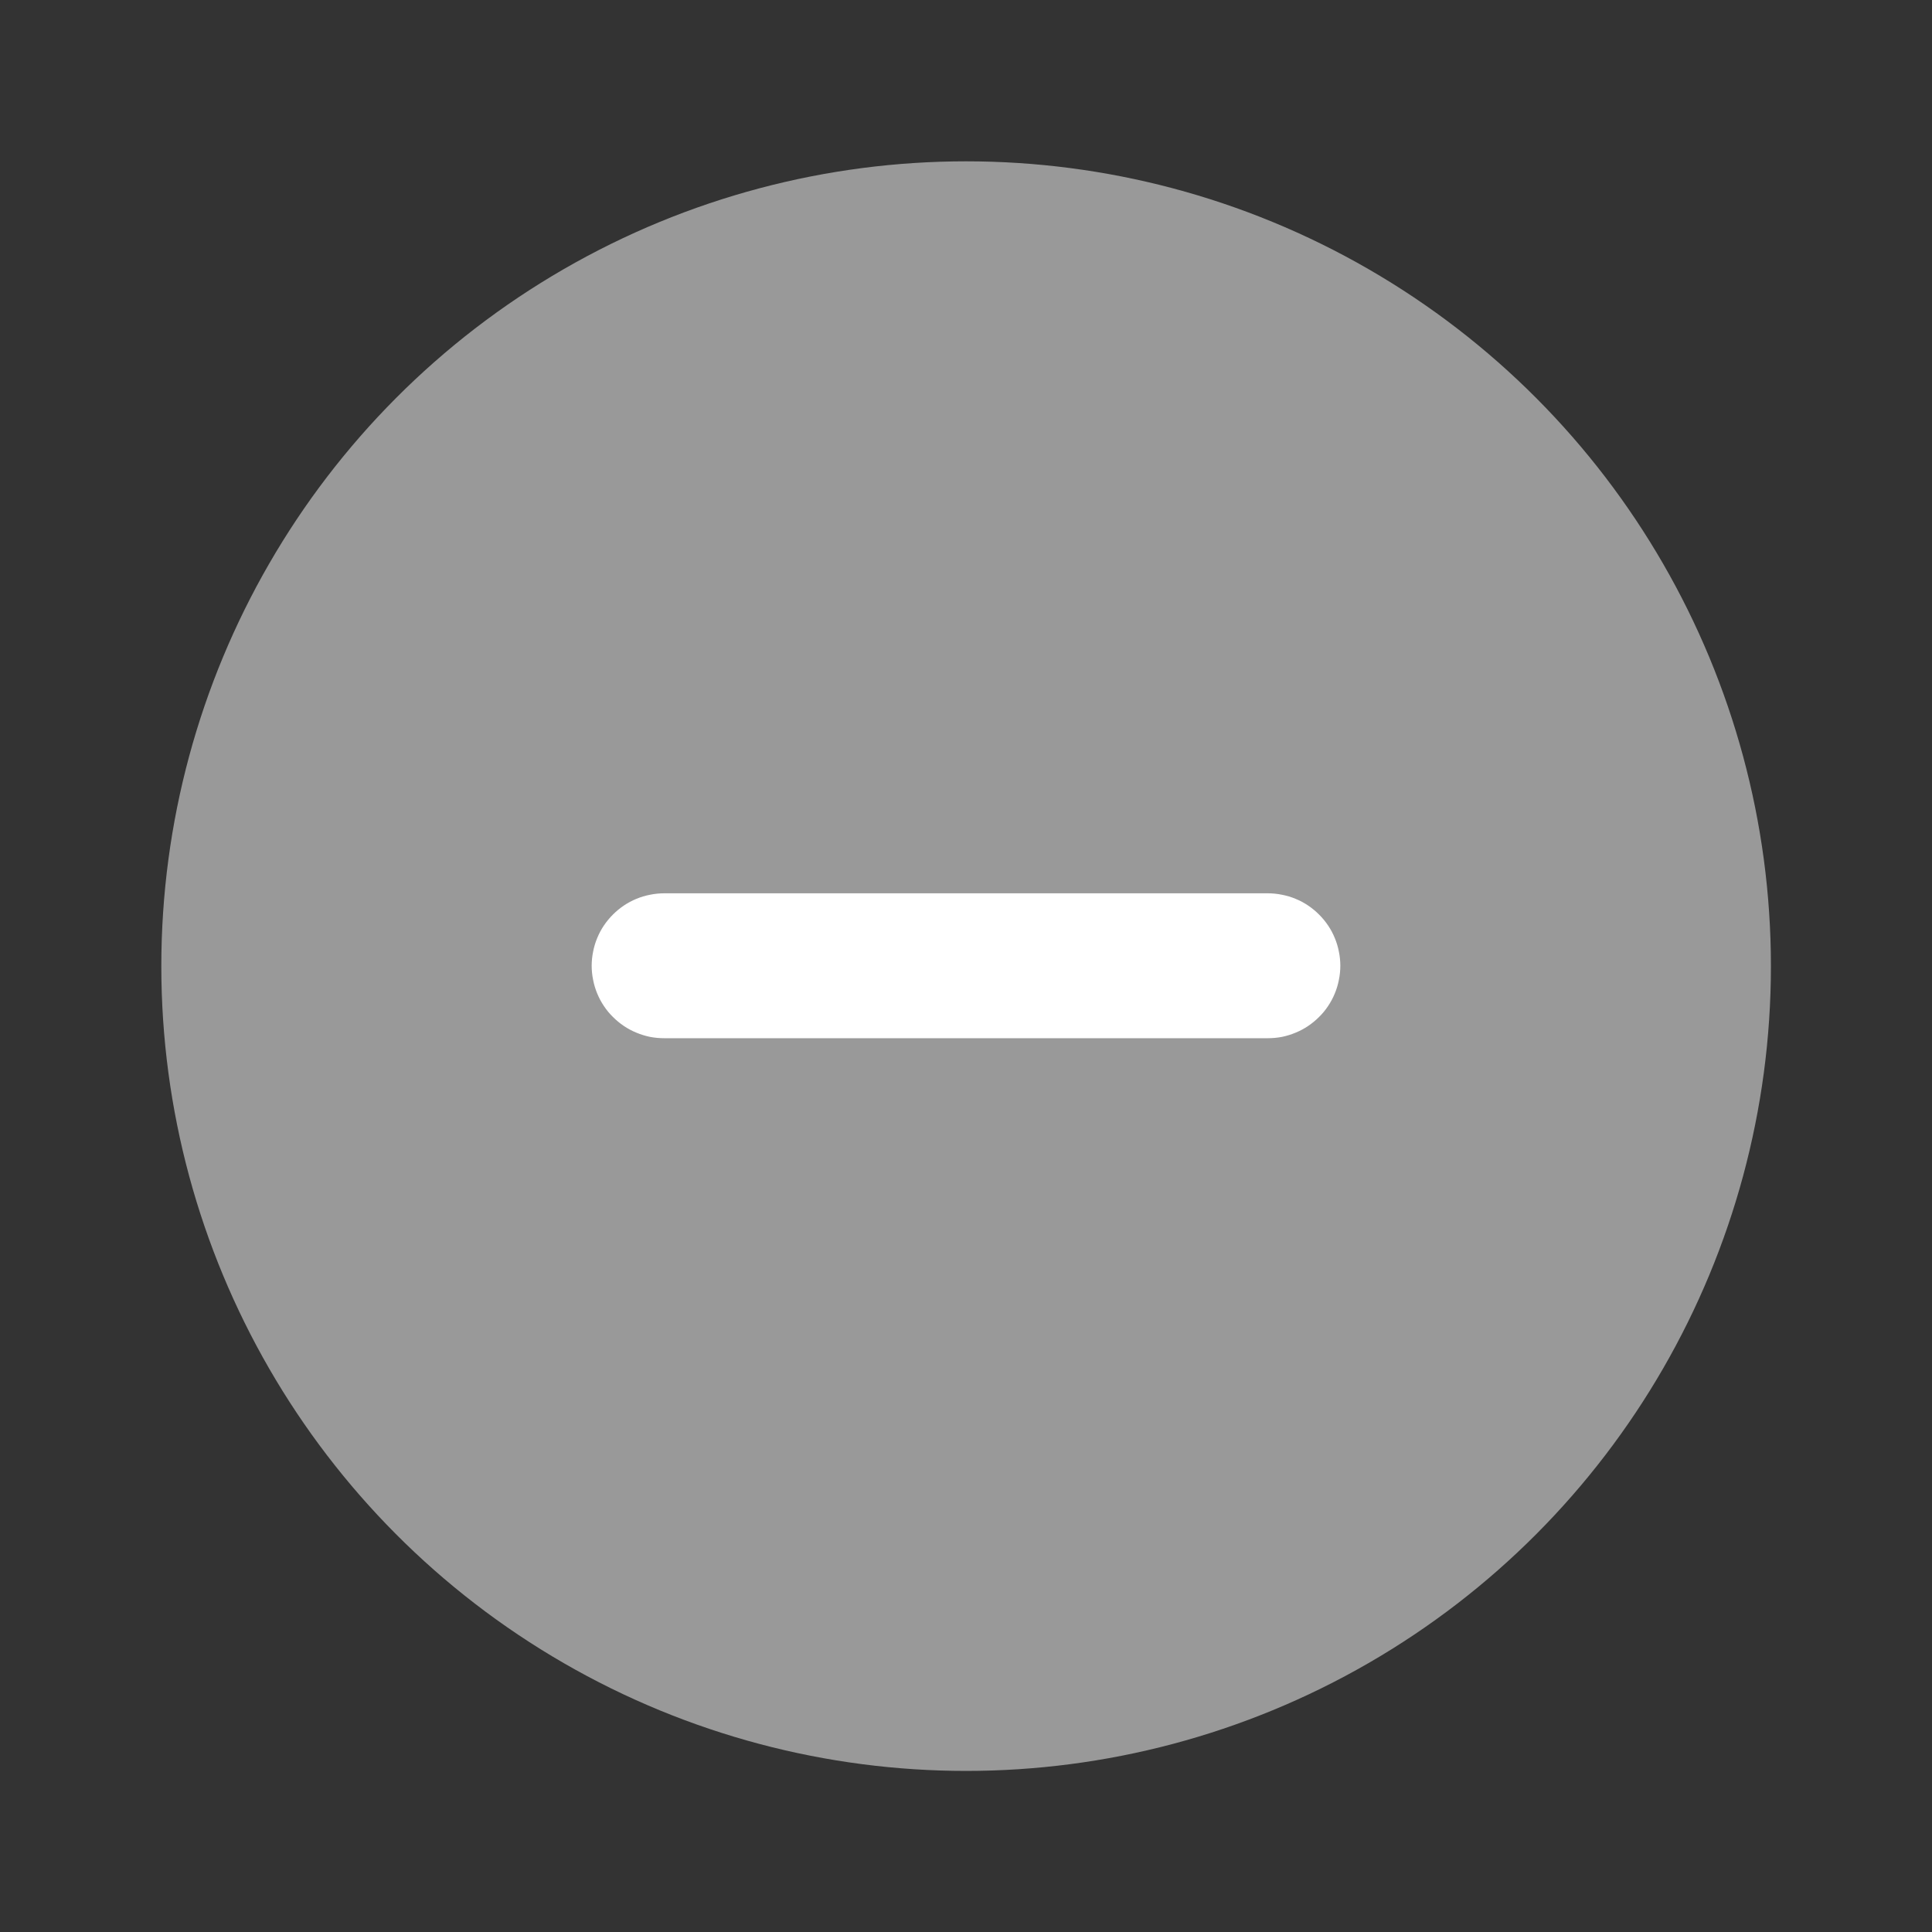 <svg xmlns="http://www.w3.org/2000/svg" xmlns:xlink="http://www.w3.org/1999/xlink" fill="none" version="1.1" width="16" height="16" viewBox="0 0 16 16"><rect x="0" y="0" width="16" height="16" fill="#333333" stroke="none"/><defs><clipPath id="master_svg0_3759_00894"><rect x="0" y="0" width="16" height="16" rx="0"/></clipPath></defs><g clip-path="url(#master_svg0_3759_00894)"><g><ellipse cx="8.001" cy="8.001" rx="6.665" ry="6.665" fill="#999999" fill-opacity="1"/></g><g><path d="M5.5,7.398L10.5,7.398Q10.559,7.398,10.617,7.41Q10.675,7.421,10.73,7.444Q10.784,7.466,10.833,7.499Q10.882,7.532,10.924,7.574Q10.966,7.616,10.999,7.665Q11.032,7.714,11.054,7.768Q11.077,7.823,11.088,7.881Q11.1,7.939,11.1,7.998Q11.1,8.057,11.088,8.115Q11.077,8.173,11.054,8.228Q11.032,8.282,10.999,8.331Q10.966,8.381,10.924,8.422Q10.882,8.464,10.833,8.497Q10.784,8.53,10.73,8.552Q10.675,8.575,10.617,8.587Q10.559,8.598,10.5,8.598L5.5,8.598Q5.441,8.598,5.383,8.587Q5.325,8.575,5.27,8.552Q5.216,8.53,5.167,8.497Q5.118,8.464,5.076,8.422Q5.034,8.381,5.001,8.331Q4.968,8.282,4.946,8.228Q4.923,8.173,4.912,8.115Q4.9,8.057,4.9,7.998Q4.9,7.939,4.912,7.881Q4.923,7.823,4.946,7.768Q4.968,7.714,5.001,7.665Q5.034,7.616,5.076,7.574Q5.118,7.532,5.167,7.499Q5.216,7.466,5.27,7.444Q5.325,7.421,5.383,7.41Q5.441,7.398,5.5,7.398Z" fill-rule="evenodd" fill="#FFFFFF" fill-opacity="1"/></g></g></svg>